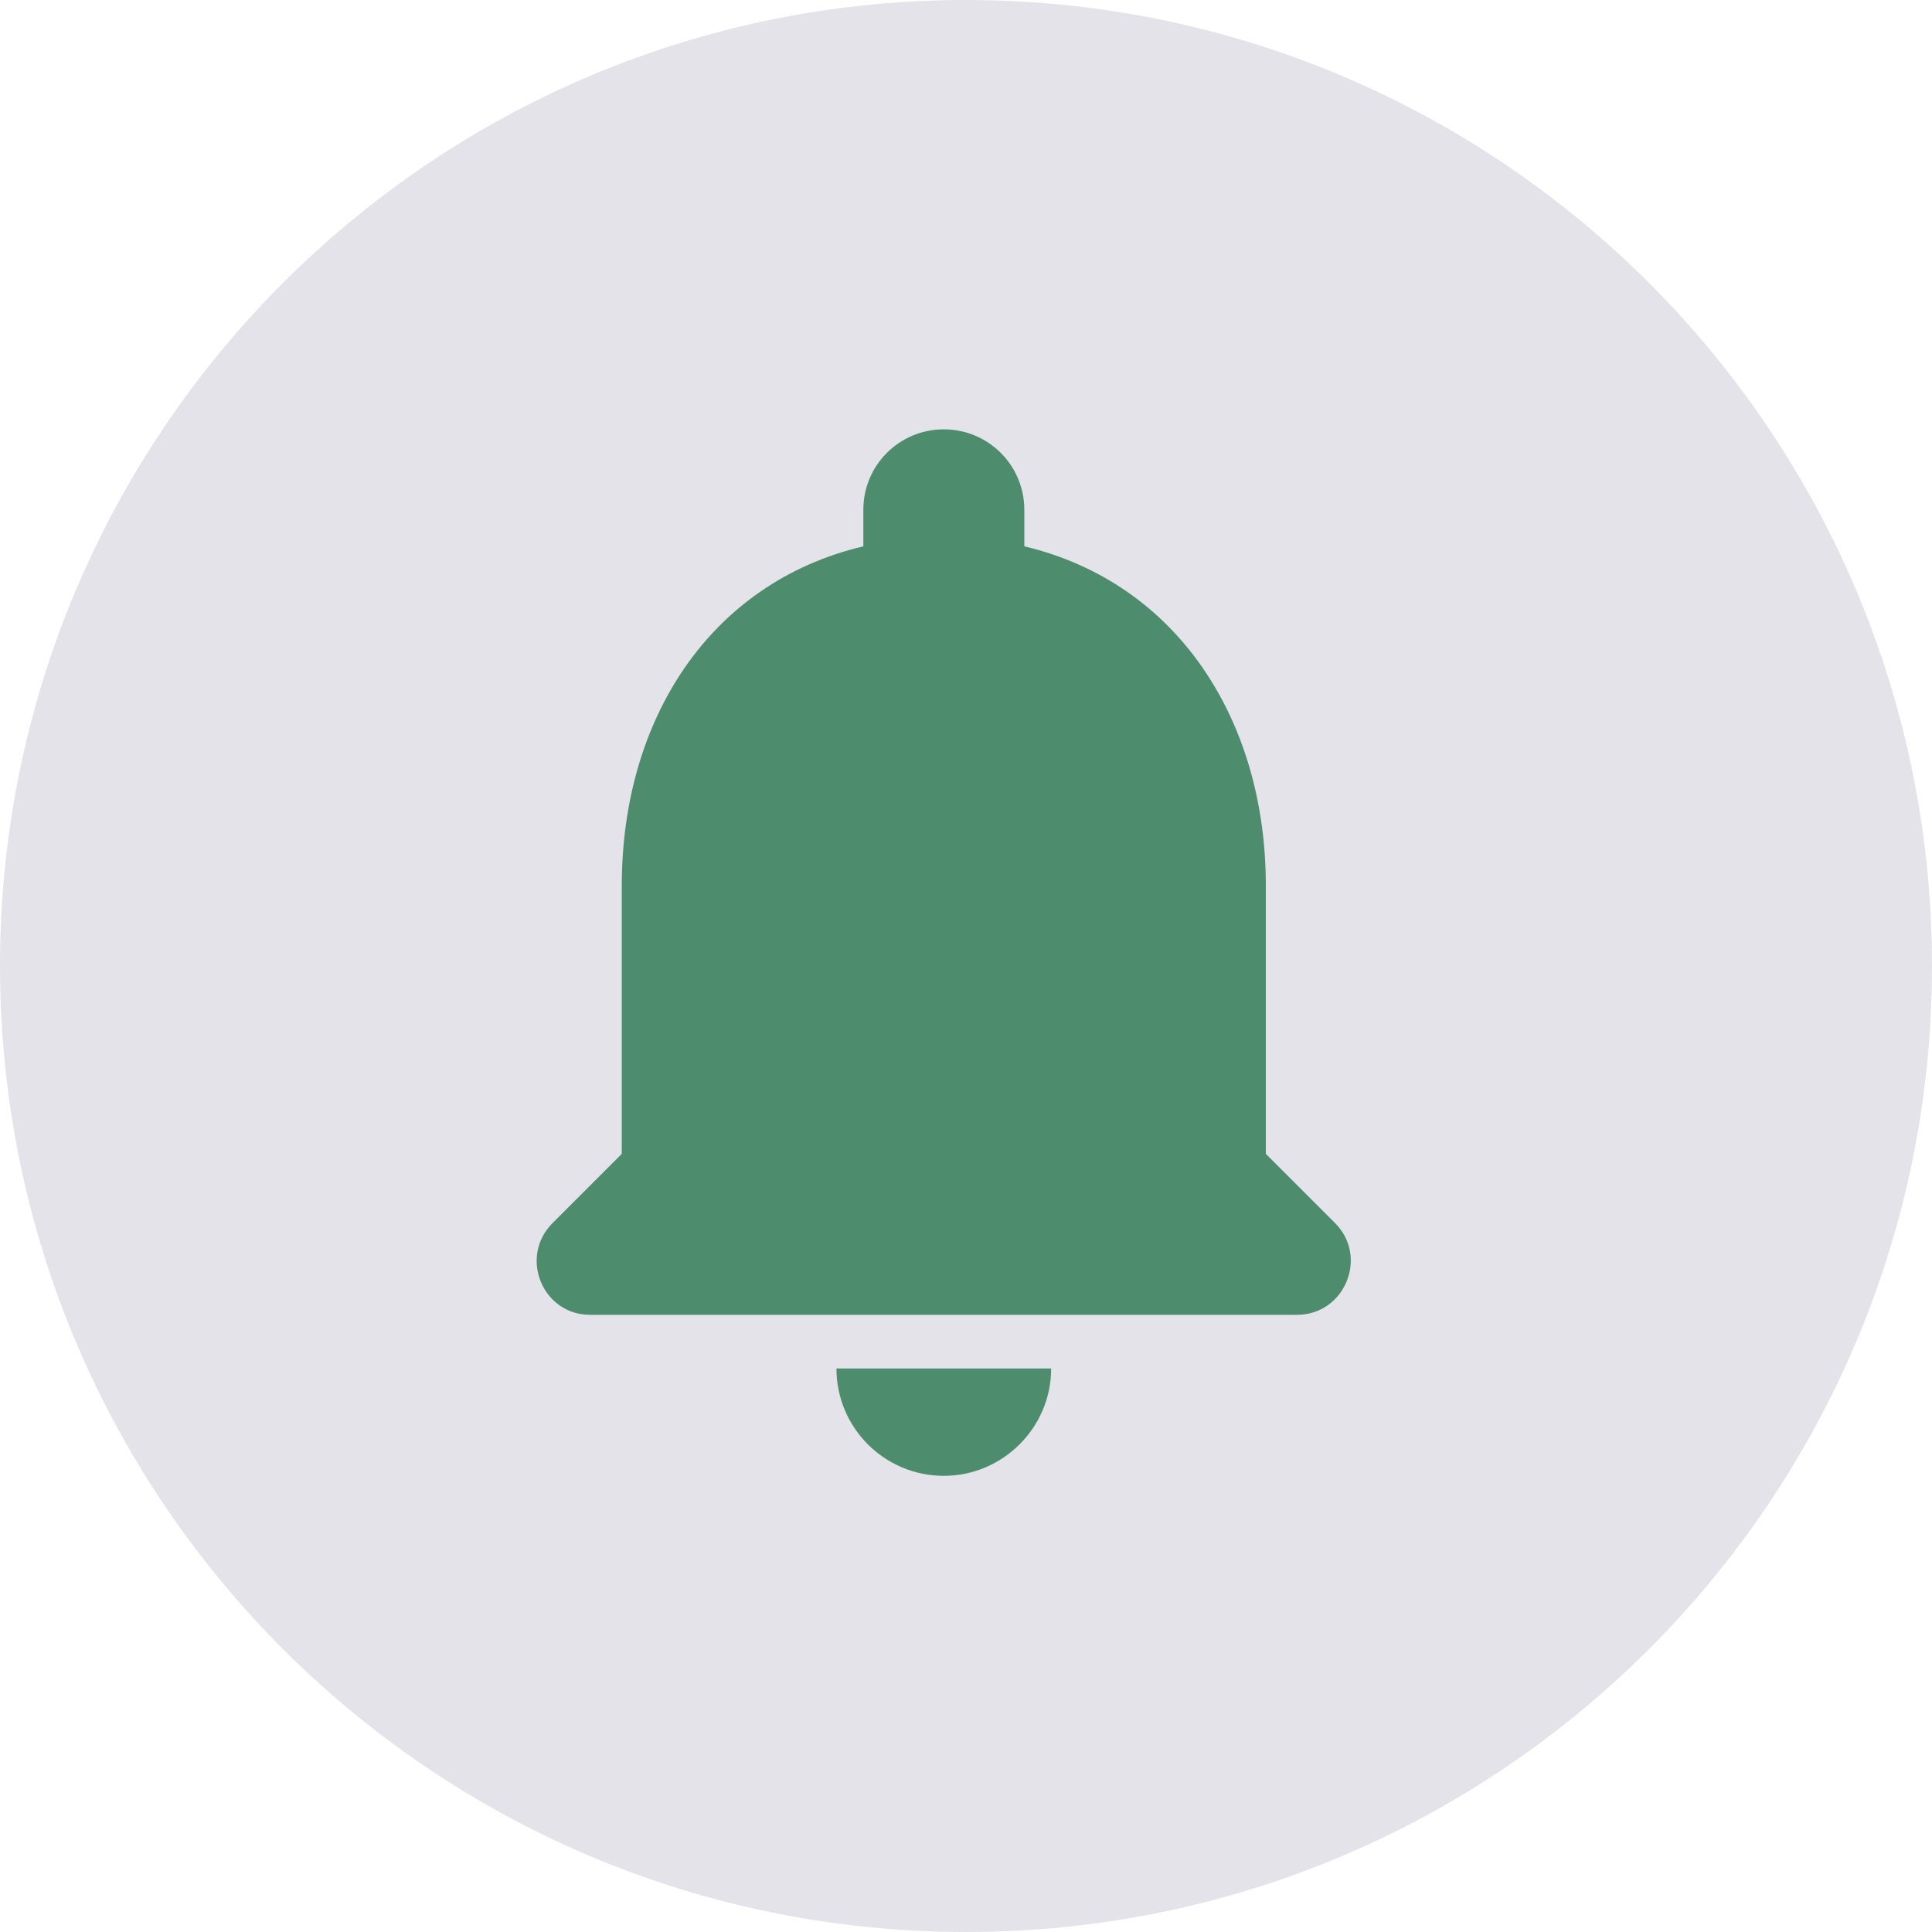 <svg width="36" height="36" viewBox="0 0 36 36" fill="none" xmlns="http://www.w3.org/2000/svg">
<path d="M18 36C27.941 36 36 27.941 36 18C36 8.059 27.941 0 18 0C8.059 0 0 8.059 0 18C0 27.941 8.059 36 18 36Z" fill="#291150" fill-opacity="0.12"/>
<path d="M17.587 27.5C18.686 27.5 19.587 26.6 19.587 25.5H15.586C15.586 26.6 16.477 27.5 17.587 27.5ZM23.587 21.5V16.5C23.587 13.43 21.947 10.86 19.087 10.18V9.5C19.087 8.67 18.416 8 17.587 8C16.756 8 16.087 8.67 16.087 9.5V10.18C13.216 10.86 11.586 13.42 11.586 16.5V21.5L10.296 22.79C9.666 23.42 10.107 24.5 10.996 24.5H24.166C25.056 24.5 25.506 23.42 24.877 22.79L23.587 21.5Z" fill="#4D8D6E"/>
</svg>
